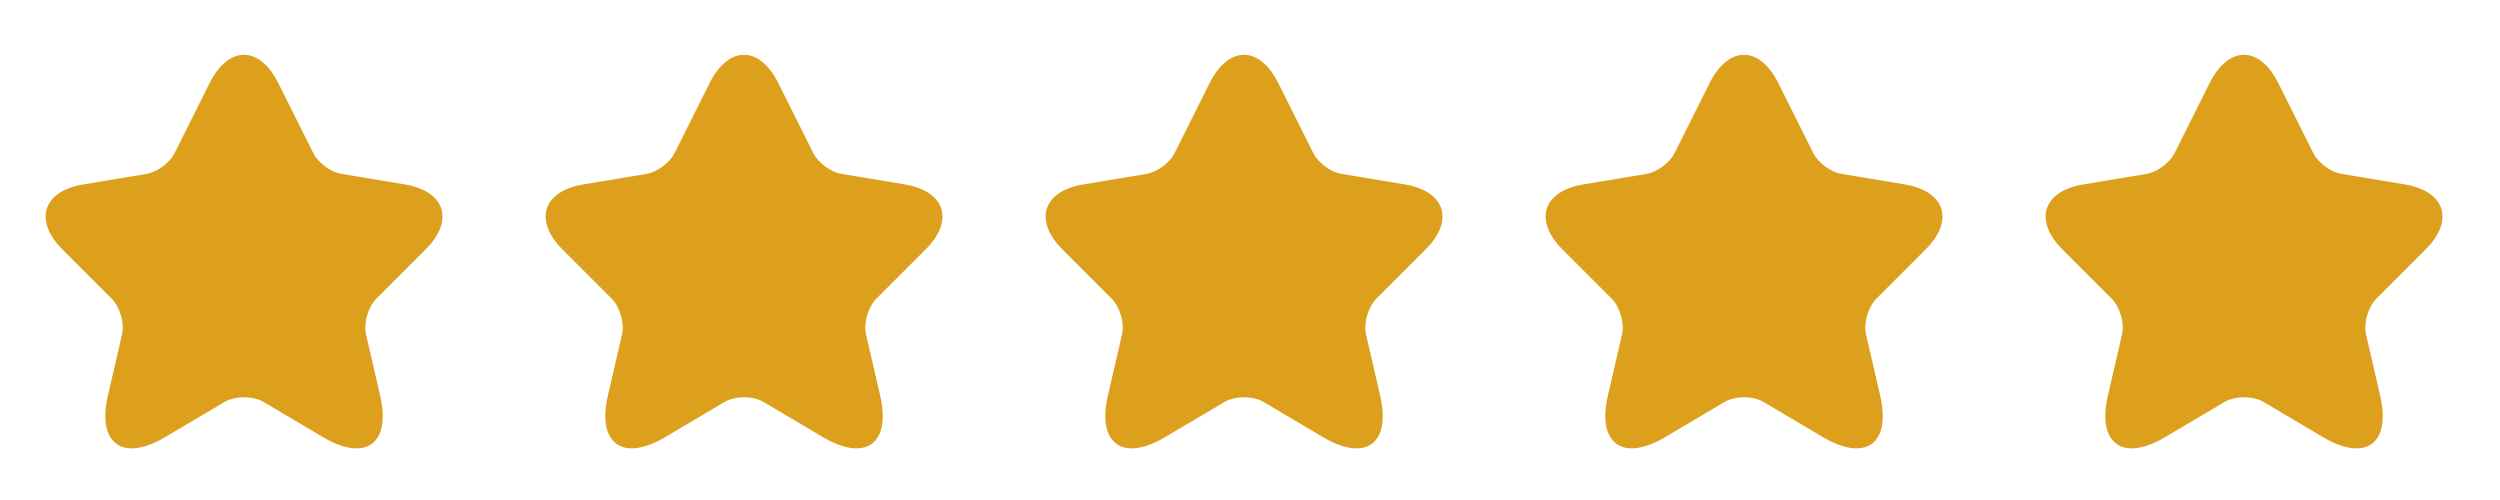 <svg width="105" height="21" viewBox="0 0 105 21" fill="none" xmlns="http://www.w3.org/2000/svg">
<path d="M11.691 3.495L13.158 6.428C13.357 6.836 13.891 7.228 14.341 7.303L16.999 7.745C18.699 8.028 19.099 9.261 17.874 10.478L15.807 12.544C15.457 12.895 15.266 13.569 15.374 14.053L15.966 16.611C16.433 18.636 15.357 19.419 13.566 18.361L11.074 16.886C10.624 16.619 9.883 16.619 9.424 16.886L6.933 18.361C5.149 19.419 4.066 18.628 4.533 16.611L5.124 14.053C5.233 13.569 5.041 12.895 4.691 12.544L2.624 10.478C1.408 9.261 1.799 8.028 3.499 7.745L6.158 7.303C6.599 7.228 7.133 6.836 7.333 6.428L8.799 3.495C9.599 1.903 10.899 1.903 11.691 3.495Z" fill="#DDA01D"/>
<path d="M32.691 3.495L34.157 6.428C34.358 6.836 34.891 7.228 35.341 7.303L37.999 7.745C39.699 8.028 40.099 9.261 38.874 10.478L36.807 12.544C36.458 12.895 36.266 13.569 36.374 14.053L36.966 16.611C37.432 18.636 36.358 19.419 34.566 18.361L32.074 16.886C31.624 16.619 30.883 16.619 30.424 16.886L27.933 18.361C26.149 19.419 25.066 18.628 25.532 16.611L26.124 14.053C26.233 13.569 26.041 12.895 25.691 12.544L23.624 10.478C22.407 9.261 22.799 8.028 24.499 7.745L27.157 7.303C27.599 7.228 28.133 6.836 28.332 6.428L29.799 3.495C30.599 1.903 31.899 1.903 32.691 3.495Z" fill="#DDA01D"/>
<path d="M53.691 3.495L55.157 6.428C55.358 6.836 55.891 7.228 56.341 7.303L58.999 7.745C60.699 8.028 61.099 9.261 59.874 10.478L57.807 12.544C57.458 12.895 57.266 13.569 57.374 14.053L57.966 16.611C58.432 18.636 57.358 19.419 55.566 18.361L53.074 16.886C52.624 16.619 51.883 16.619 51.424 16.886L48.932 18.361C47.149 19.419 46.066 18.628 46.532 16.611L47.124 14.053C47.233 13.569 47.041 12.895 46.691 12.544L44.624 10.478C43.407 9.261 43.799 8.028 45.499 7.745L48.157 7.303C48.599 7.228 49.133 6.836 49.333 6.428L50.799 3.495C51.599 1.903 52.899 1.903 53.691 3.495Z" fill="#DDA01D"/>
<path d="M74.691 3.495L76.157 6.428C76.358 6.836 76.891 7.228 77.341 7.303L79.999 7.745C81.699 8.028 82.099 9.261 80.874 10.478L78.808 12.544C78.457 12.895 78.266 13.569 78.374 14.053L78.966 16.611C79.433 18.636 78.358 19.419 76.566 18.361L74.074 16.886C73.624 16.619 72.882 16.619 72.424 16.886L69.933 18.361C68.149 19.419 67.066 18.628 67.532 16.611L68.124 14.053C68.233 13.569 68.041 12.895 67.691 12.544L65.624 10.478C64.407 9.261 64.799 8.028 66.499 7.745L69.157 7.303C69.599 7.228 70.132 6.836 70.332 6.428L71.799 3.495C72.599 1.903 73.899 1.903 74.691 3.495Z" fill="#DDA01D"/>
<path d="M95.691 3.495L97.157 6.428C97.358 6.836 97.891 7.228 98.341 7.303L100.999 7.745C102.699 8.028 103.099 9.261 101.874 10.478L99.808 12.544C99.457 12.895 99.266 13.569 99.374 14.053L99.966 16.611C100.433 18.636 99.358 19.419 97.566 18.361L95.074 16.886C94.624 16.619 93.882 16.619 93.424 16.886L90.933 18.361C89.149 19.419 88.066 18.628 88.532 16.611L89.124 14.053C89.233 13.569 89.041 12.895 88.691 12.544L86.624 10.478C85.407 9.261 85.799 8.028 87.499 7.745L90.157 7.303C90.599 7.228 91.132 6.836 91.332 6.428L92.799 3.495C93.599 1.903 94.899 1.903 95.691 3.495Z" fill="#DDA01D"/>
</svg>
